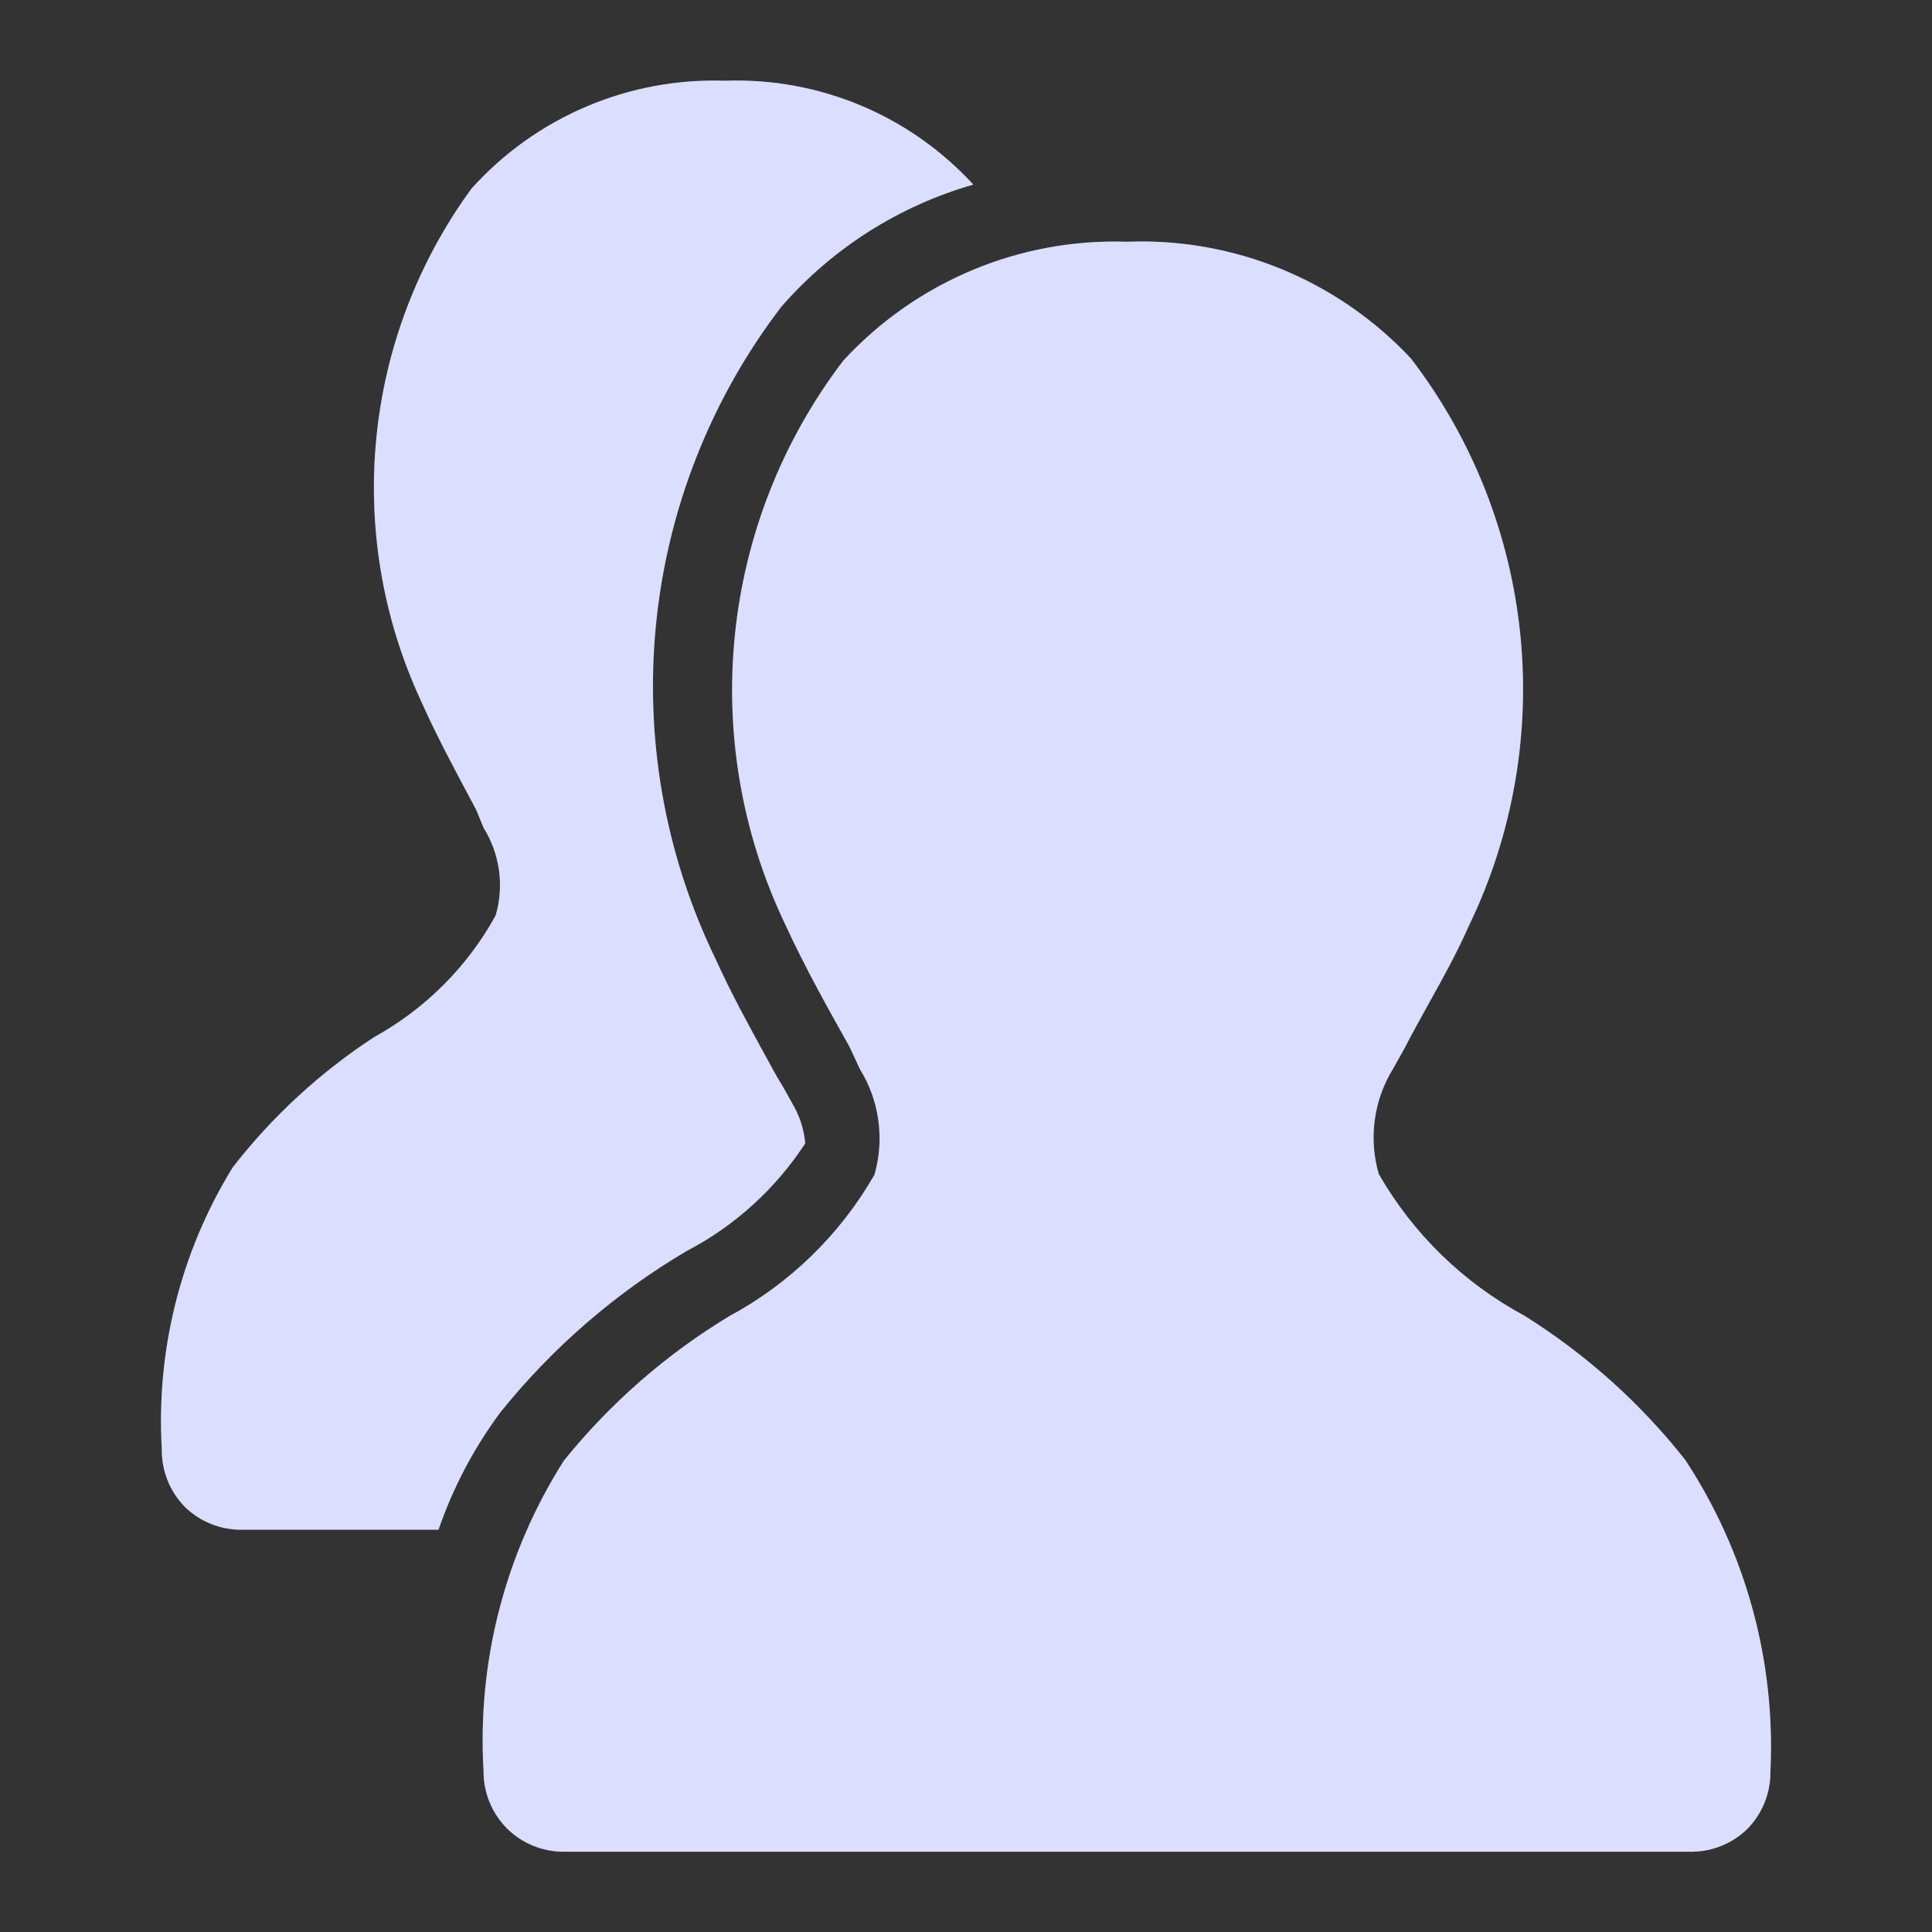<svg width="24" height="24" viewBox="0 0 24 24" fill="none" xmlns="http://www.w3.org/2000/svg">
<rect x="0" y="0" width="24" height="24" fill="#333333" stroke="none"/>
<path fill-rule="evenodd" clip-rule="evenodd" d="M8.525 15.543C7.642 16.065 6.86 16.743 6.217 17.543C5.887 17.987 5.628 18.479 5.447 19.003H3.01C2.745 19.007 2.49 18.906 2.3 18.723C2.111 18.532 2.006 18.272 2.01 18.003C1.938 16.773 2.245 15.551 2.89 14.503C3.382 13.869 3.976 13.322 4.648 12.883C5.284 12.532 5.807 12.009 6.157 11.373C6.265 11.005 6.21 10.608 6.007 10.283L5.917 10.063C5.892 10.016 5.867 9.969 5.842 9.922C5.628 9.521 5.416 9.124 5.228 8.703C4.266 6.626 4.507 4.19 5.857 2.343C6.657 1.454 7.809 0.963 9.004 1.003C10.172 0.96 11.3 1.431 12.091 2.293C11.166 2.558 10.336 3.086 9.704 3.813C7.923 6.145 7.61 9.284 8.894 11.923C9.081 12.336 9.293 12.723 9.5 13.1C9.548 13.188 9.596 13.275 9.644 13.363L9.734 13.513L9.873 13.763C9.945 13.899 9.989 14.049 10.003 14.203C9.634 14.769 9.125 15.231 8.525 15.543ZM21.703 22.723C21.892 22.532 21.997 22.272 21.993 22.003C22.058 20.633 21.687 19.278 20.933 18.133C20.375 17.426 19.699 16.821 18.935 16.343C18.18 15.937 17.553 15.327 17.127 14.583C16.999 14.14 17.065 13.664 17.307 13.273L17.447 13.023C17.544 12.835 17.644 12.655 17.743 12.476C17.919 12.16 18.093 11.848 18.246 11.503C19.357 9.206 19.079 6.478 17.527 4.453C16.617 3.48 15.33 2.951 14 3.003C12.665 2.958 11.377 3.499 10.473 4.483C8.941 6.496 8.663 9.199 9.754 11.483C9.993 12.003 10.283 12.523 10.553 13.003L10.683 13.283C10.925 13.674 10.99 14.15 10.863 14.593C10.436 15.337 9.81 15.947 9.054 16.353C8.273 16.826 7.58 17.432 7.006 18.143C6.275 19.292 5.926 20.643 6.007 22.003C6.005 22.268 6.11 22.524 6.297 22.713C6.485 22.9 6.74 23.004 7.006 23.003H20.994C21.258 23.007 21.513 22.906 21.703 22.723Z" fill="white"/>
<path fill-rule="evenodd" clip-rule="evenodd" d="M8.525 15.543C7.642 16.065 6.86 16.743 6.217 17.543C5.887 17.987 5.628 18.479 5.447 19.003H3.01C2.745 19.007 2.49 18.906 2.3 18.723C2.111 18.532 2.006 18.272 2.01 18.003C1.938 16.773 2.245 15.551 2.89 14.503C3.382 13.869 3.976 13.322 4.648 12.883C5.284 12.532 5.807 12.009 6.157 11.373C6.265 11.005 6.21 10.608 6.007 10.283L5.917 10.063C5.892 10.016 5.867 9.969 5.842 9.922C5.628 9.521 5.416 9.124 5.228 8.703C4.266 6.626 4.507 4.19 5.857 2.343C6.657 1.454 7.809 0.963 9.004 1.003C10.172 0.96 11.3 1.431 12.091 2.293C11.166 2.558 10.336 3.086 9.704 3.813C7.923 6.145 7.61 9.284 8.894 11.923C9.081 12.336 9.293 12.723 9.5 13.1C9.548 13.188 9.596 13.275 9.644 13.363L9.734 13.513L9.873 13.763C9.945 13.899 9.989 14.049 10.003 14.203C9.634 14.769 9.125 15.231 8.525 15.543ZM21.703 22.723C21.892 22.532 21.997 22.272 21.993 22.003C22.058 20.633 21.687 19.278 20.933 18.133C20.375 17.426 19.699 16.821 18.935 16.343C18.18 15.937 17.553 15.327 17.127 14.583C16.999 14.14 17.065 13.664 17.307 13.273L17.447 13.023C17.544 12.835 17.644 12.655 17.743 12.476C17.919 12.16 18.093 11.848 18.246 11.503C19.357 9.206 19.079 6.478 17.527 4.453C16.617 3.48 15.33 2.951 14 3.003C12.665 2.958 11.377 3.499 10.473 4.483C8.941 6.496 8.663 9.199 9.754 11.483C9.993 12.003 10.283 12.523 10.553 13.003L10.683 13.283C10.925 13.674 10.99 14.15 10.863 14.593C10.436 15.337 9.81 15.947 9.054 16.353C8.273 16.826 7.58 17.432 7.006 18.143C6.275 19.292 5.926 20.643 6.007 22.003C6.005 22.268 6.11 22.524 6.297 22.713C6.485 22.9 6.74 23.004 7.006 23.003H20.994C21.258 23.007 21.513 22.906 21.703 22.723Z" fill="#4F5AFF" fill-opacity="0.2"/>
</svg>
